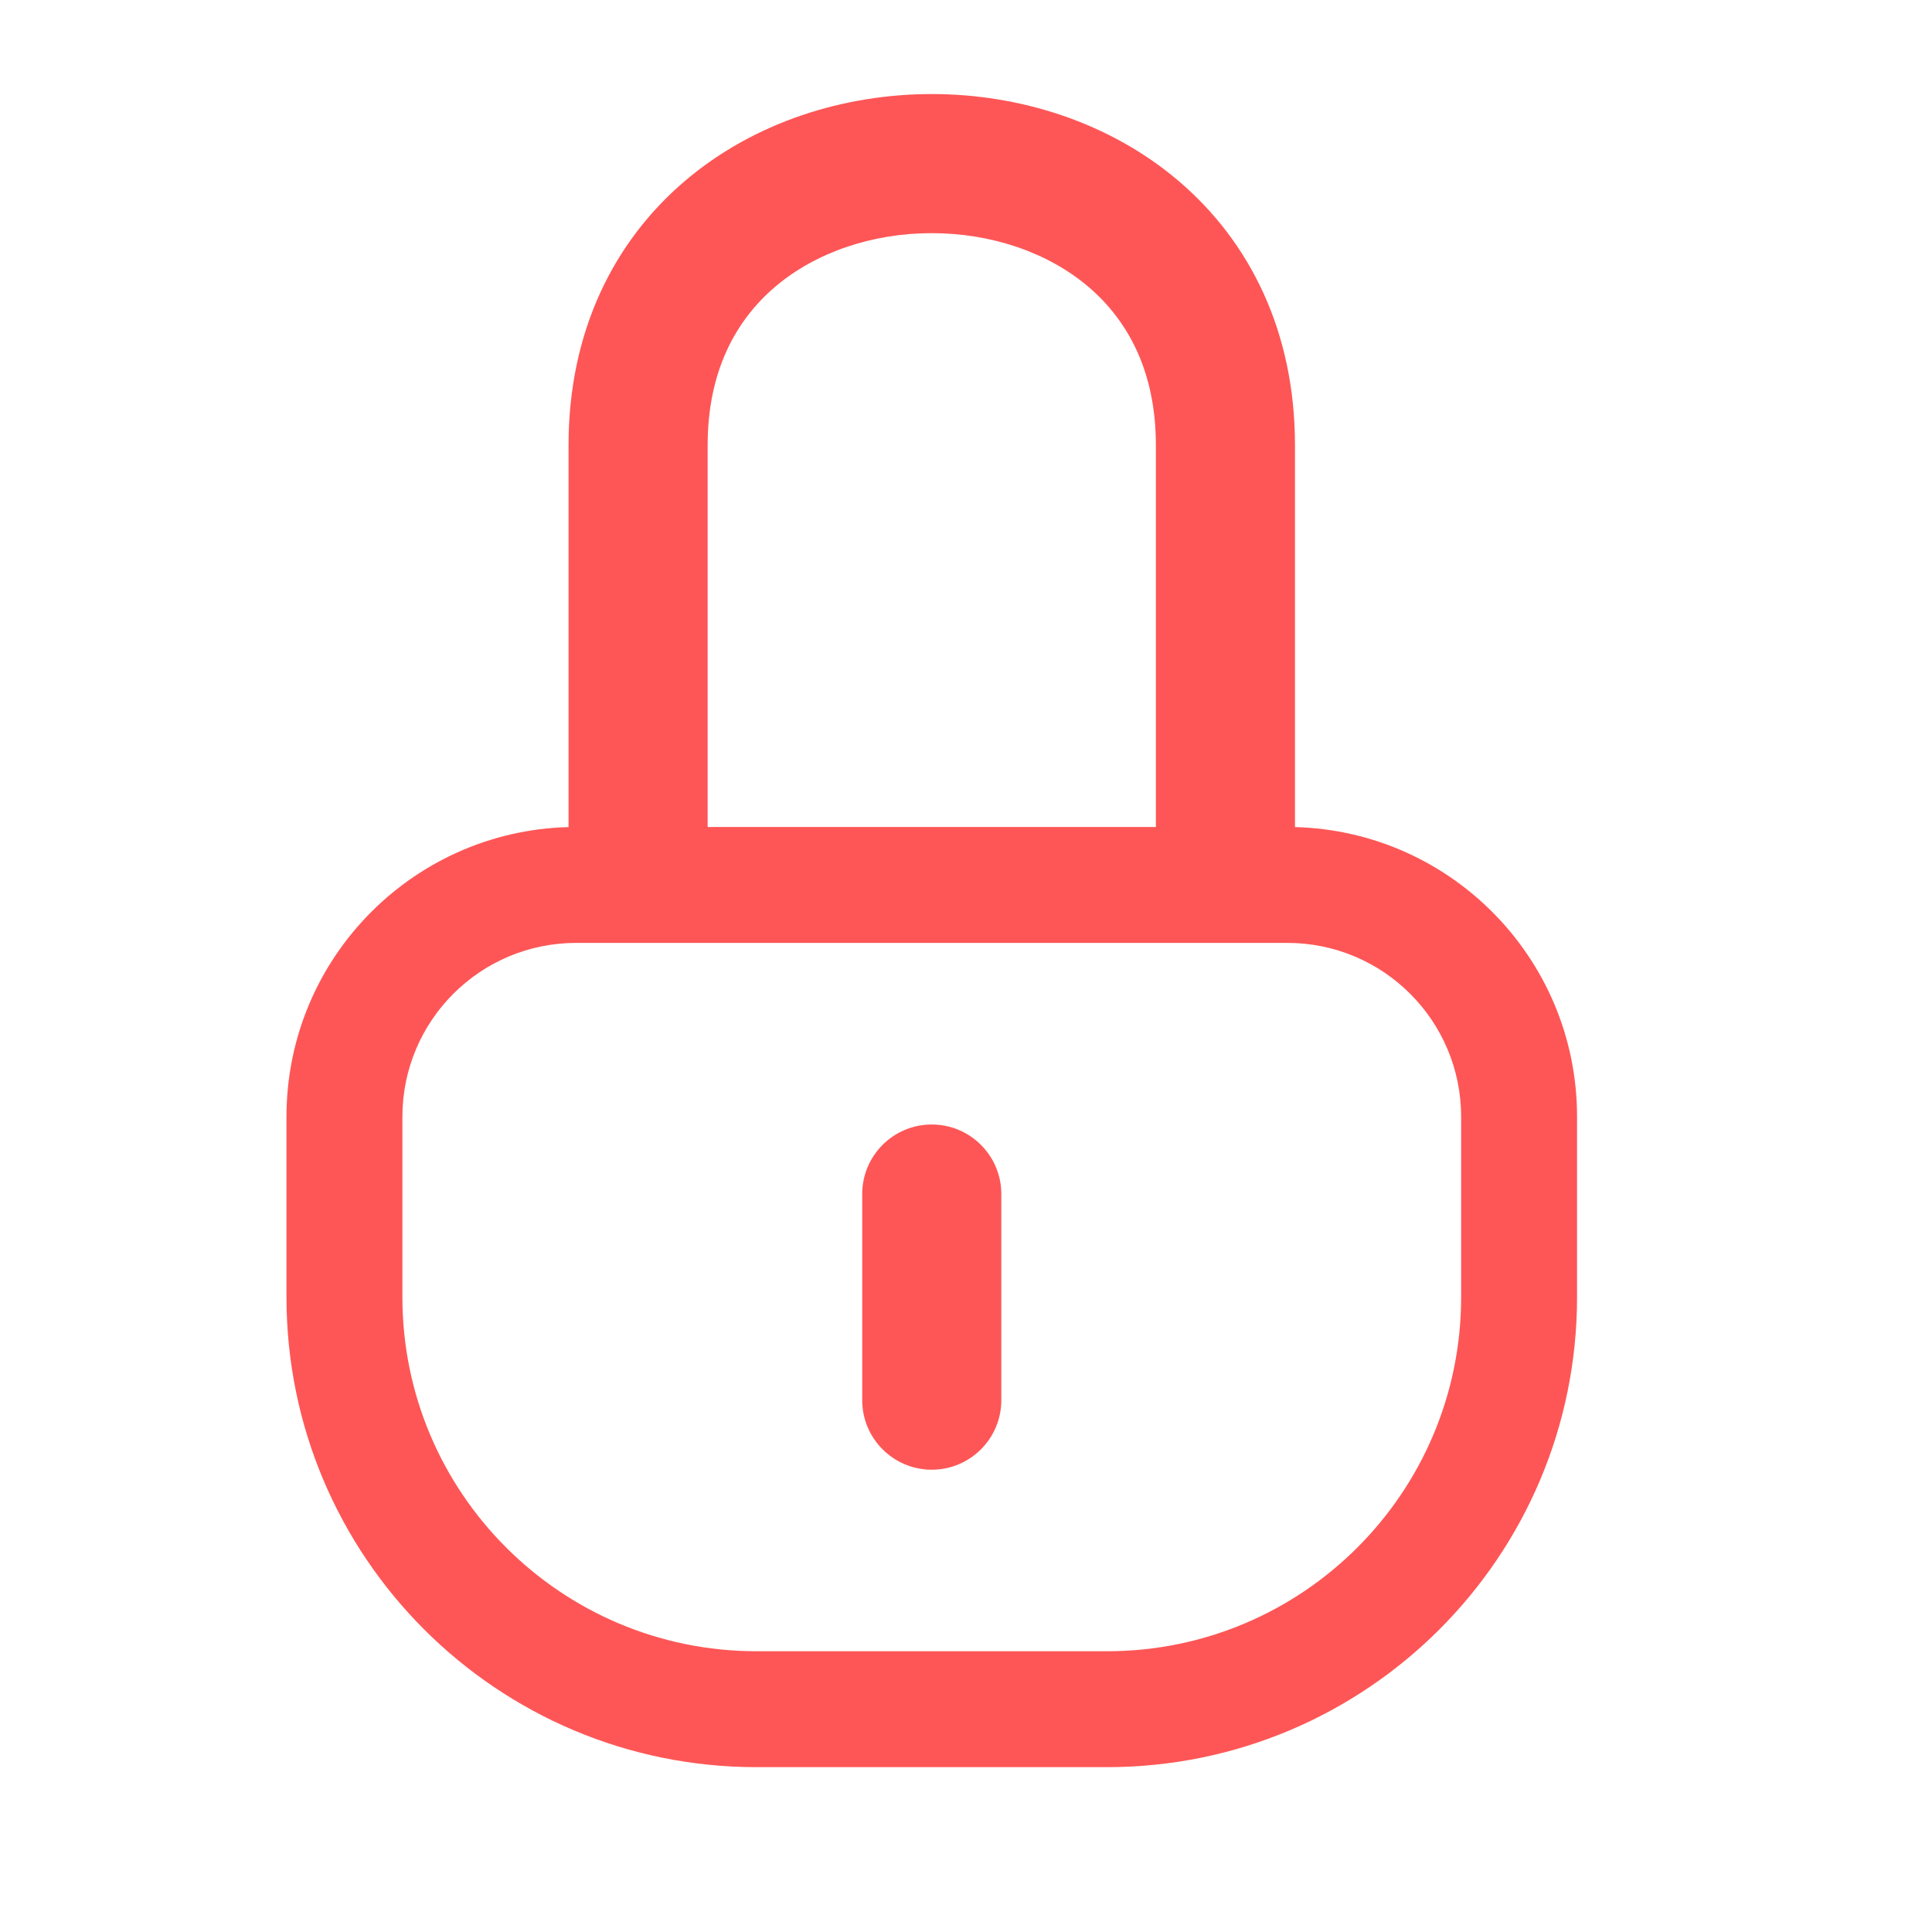 <svg width="25" height="25" viewBox="0 0 25 25" fill="none" xmlns="http://www.w3.org/2000/svg">
<path fill-rule="evenodd" clip-rule="evenodd" d="M3.707 14.451C3.707 12.38 5.386 10.701 7.457 10.701H16.657C18.728 10.701 20.407 12.38 20.407 14.451V16.784C20.407 20.144 17.683 22.867 14.324 22.867H9.79C6.431 22.867 3.707 20.144 3.707 16.784V14.451ZM7.457 12.201C6.214 12.201 5.207 13.208 5.207 14.451V16.784C5.207 19.315 7.259 21.367 9.79 21.367H14.324C16.855 21.367 18.907 19.315 18.907 16.784V14.451C18.907 13.208 17.9 12.201 16.657 12.201H7.457Z" fill="#FE5656"/>
<path fill-rule="evenodd" clip-rule="evenodd" d="M12.057 19.018C11.56 19.018 11.157 18.615 11.157 18.118L11.157 15.451C11.157 14.954 11.56 14.551 12.057 14.551C12.554 14.551 12.957 14.954 12.957 15.451L12.957 18.118C12.957 18.615 12.554 19.018 12.057 19.018Z" fill="#FE5656"/>
<path fill-rule="evenodd" clip-rule="evenodd" d="M10.028 3.713C9.521 4.146 9.157 4.804 9.157 5.761V10.784C9.157 11.281 8.754 11.684 8.257 11.684C7.76 11.684 7.357 11.281 7.357 10.784V5.761C7.357 4.289 7.943 3.126 8.861 2.343C9.759 1.578 10.925 1.217 12.057 1.217C13.189 1.217 14.355 1.578 15.253 2.343C16.171 3.126 16.757 4.289 16.757 5.761V10.784C16.757 11.281 16.354 11.684 15.857 11.684C15.36 11.684 14.957 11.281 14.957 10.784V5.761C14.957 4.804 14.593 4.146 14.086 3.713C13.559 3.264 12.825 3.017 12.057 3.017C11.289 3.017 10.555 3.264 10.028 3.713Z" fill="#FE5656"/>
</svg>
